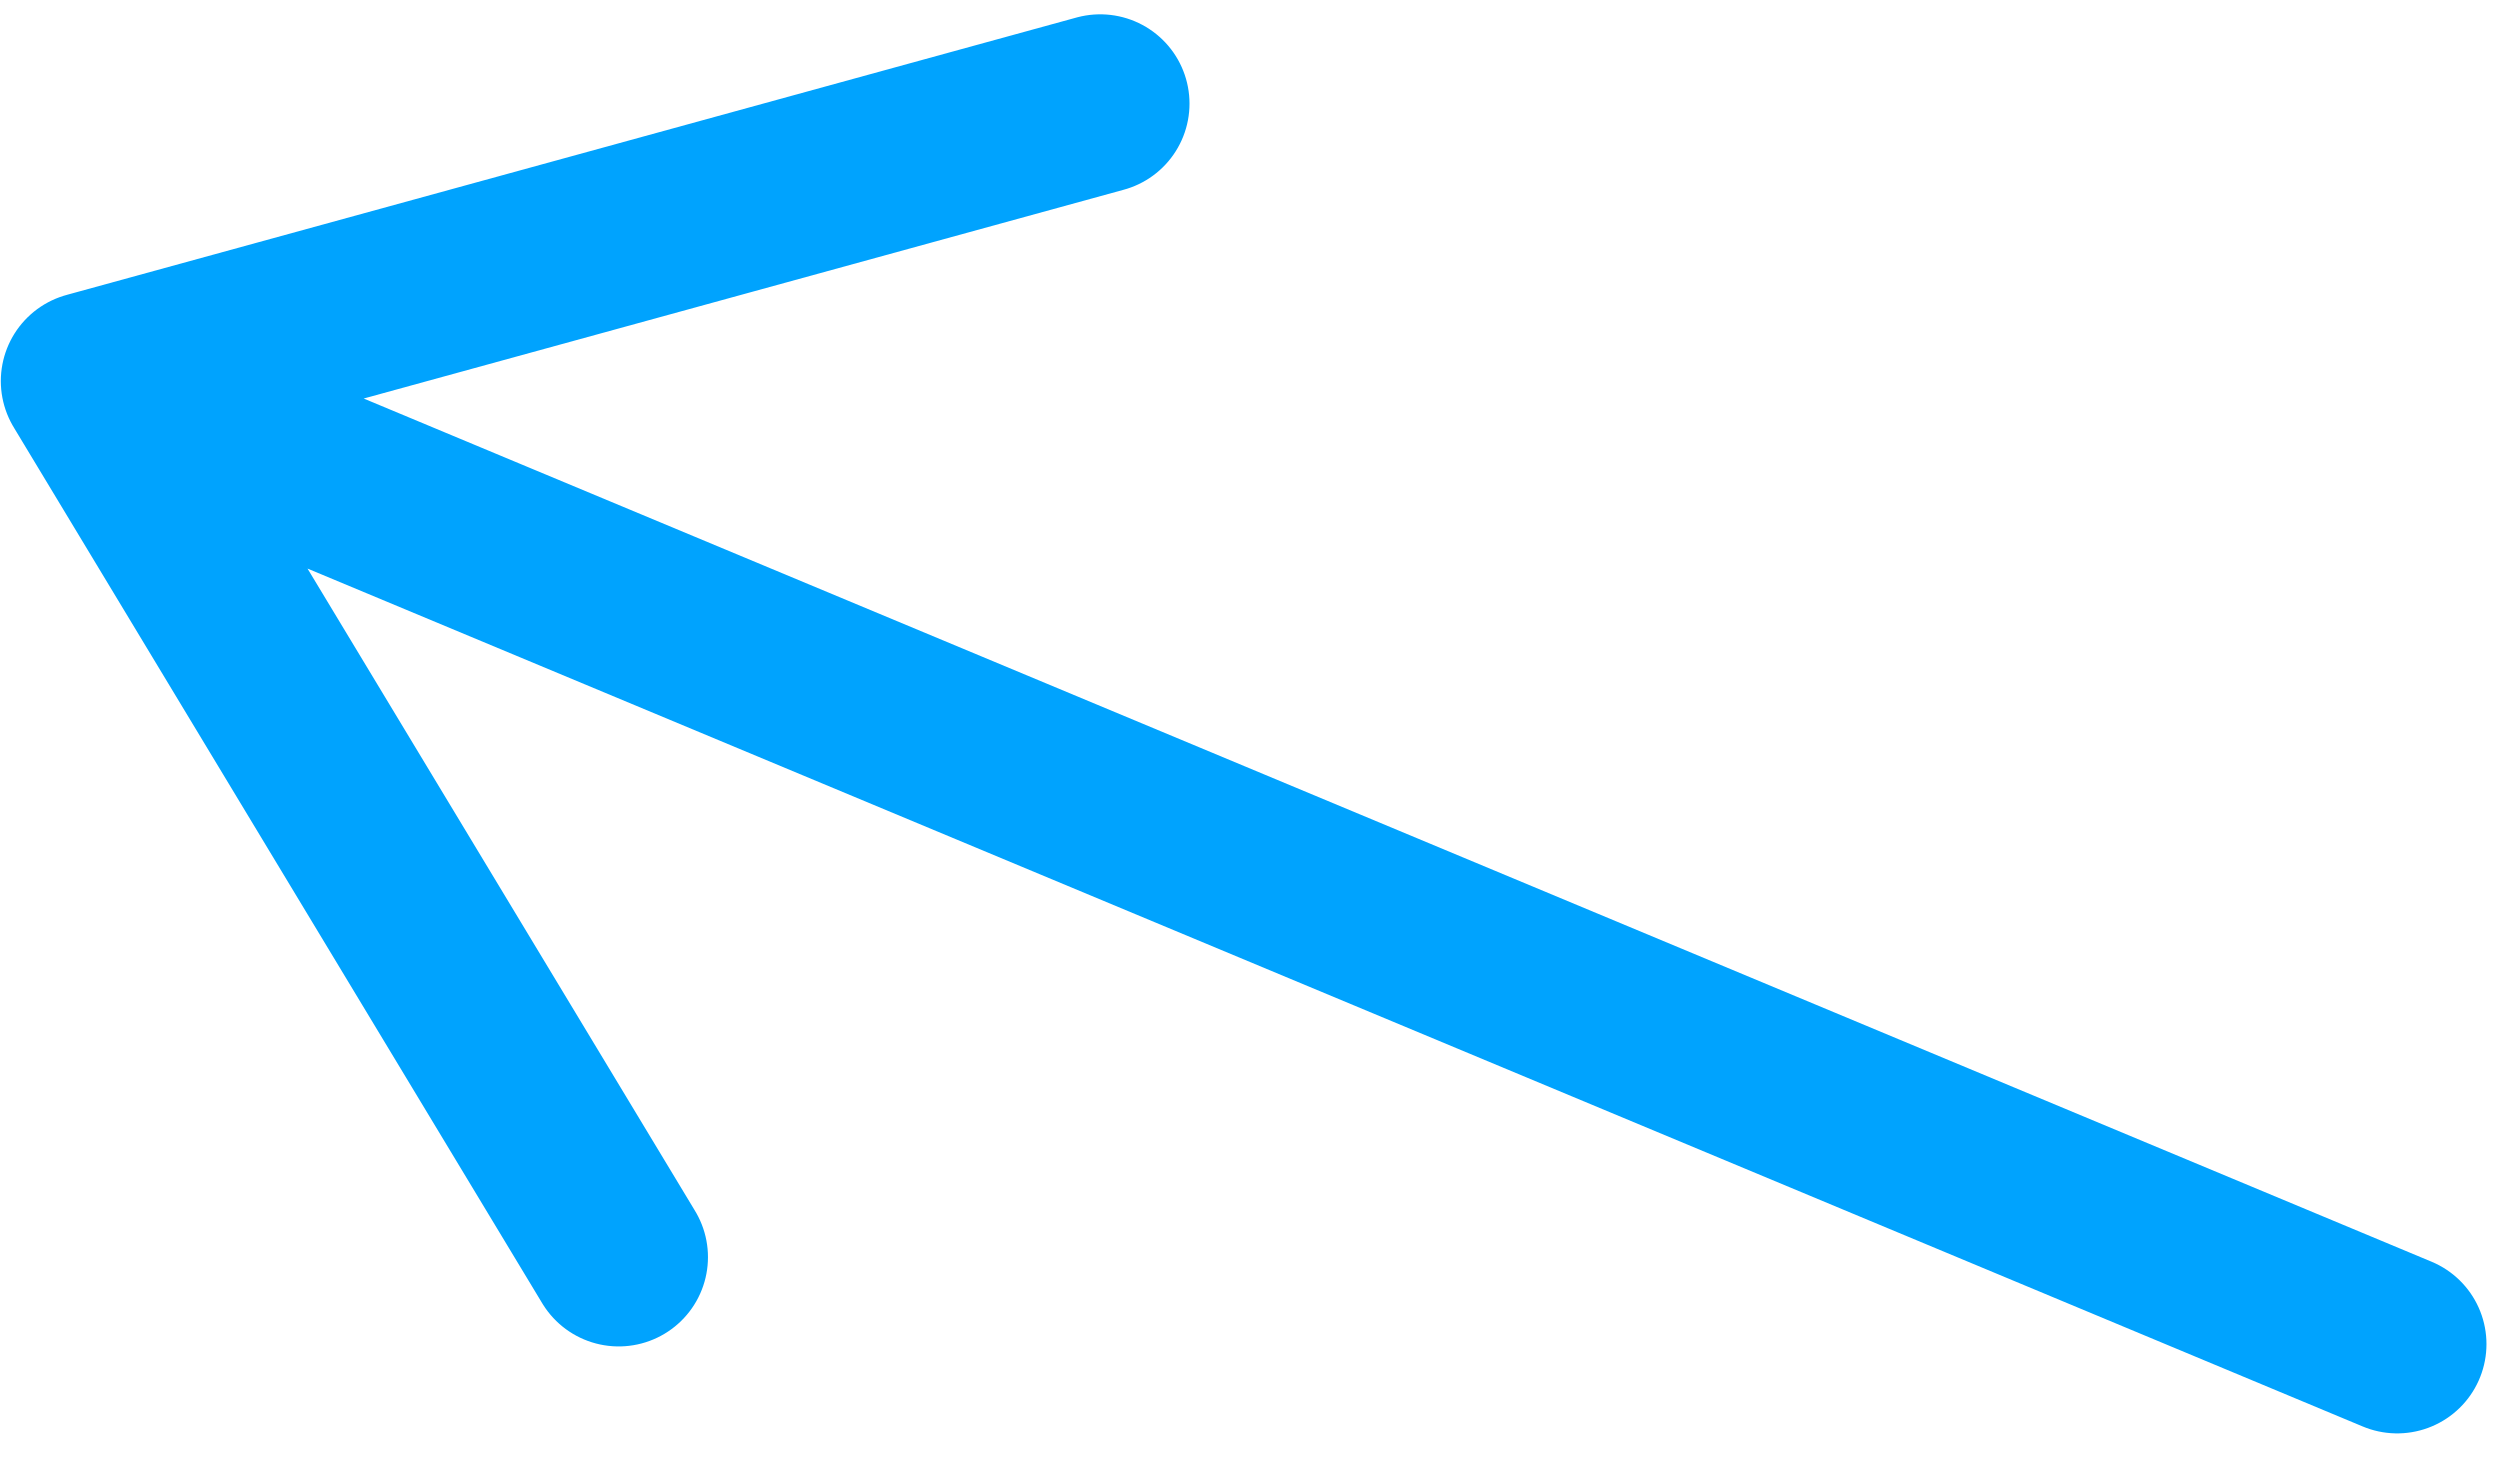 <svg width="70" height="41" viewBox="0 0 70 41" fill="none" xmlns="http://www.w3.org/2000/svg">
<path d="M30.806 2.901L16.665 6.786L2.523 10.67M2.523 10.67L17.323 35.2M2.523 10.67L67.121 37.635" stroke="#00A3FE" stroke-width="5" stroke-linecap="round" stroke-linejoin="round"/>
</svg>
